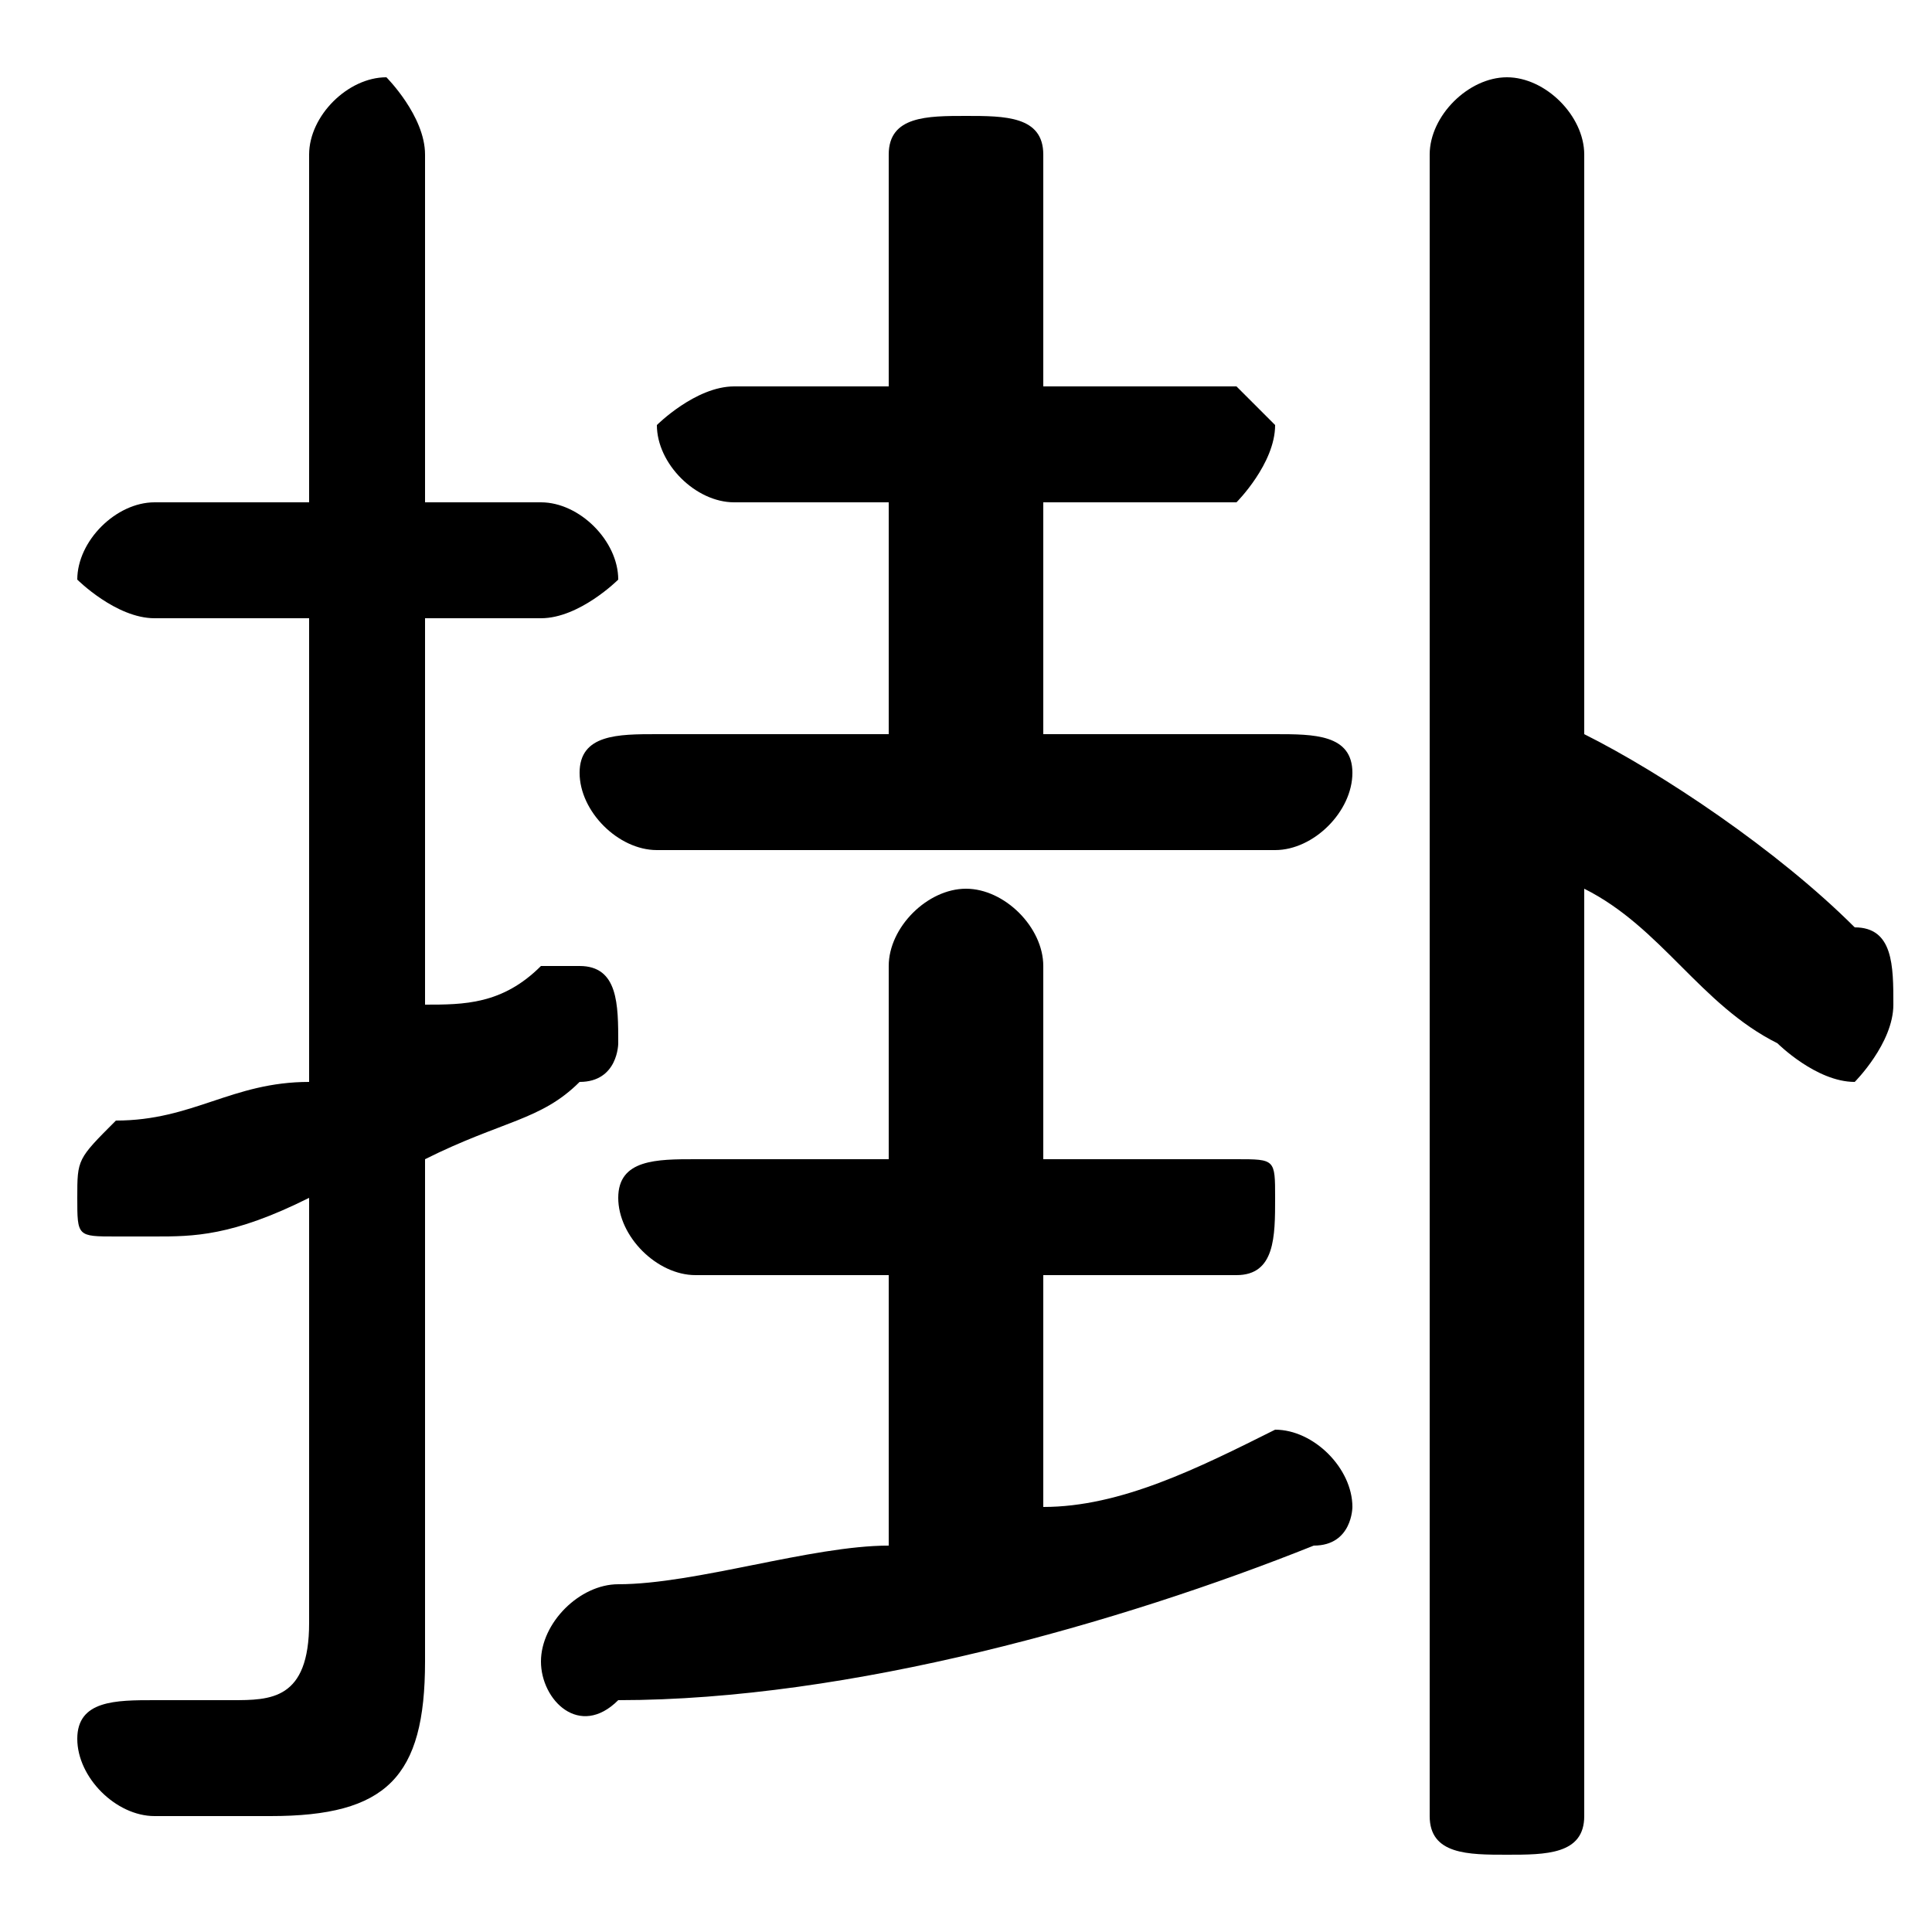 <svg xmlns="http://www.w3.org/2000/svg" viewBox="0 -44.0 50.0 50.0">
    <rect x="0" y="-44.0" width="50.0" height="50.0" fill="#808080" stroke="none"/>
    <g transform="scale(1, -1)">
        <!-- ボディの枠 -->
        <rect x="0" y="-6.0" width="50.0" height="50.0"
            stroke="white" fill="white"/>
        <!-- グリフ座標系の原点 -->
        <circle cx="0" cy="0" r="5" fill="white"/>
        <!-- グリフのアウトライン -->
        <g style="fill:black;stroke:#000000;stroke-width:0;stroke-linecap:round;stroke-linejoin:round;">
        <path d="M 27.0 11.0 L 32.0 11.0 C 33.0 11.0 33.0 12.0 33.0 13.0 C 33.0 14.0 33.0 14.0 32.0 14.0 L 27.0 14.0 L 27.0 19.0 C 27.0 20.0 26.0 21.0 25.0 21.0 C 24.0 21.0 23.0 20.0 23.0 19.0 L 23.0 14.0 L 18.0 14.0 C 17.0 14.0 16.0 14.0 16.0 13.0 C 16.0 12.0 17.0 11.0 18.0 11.0 L 23.0 11.0 L 23.0 4.0 C 21.0 4.0 18.0 3.0 16.0 3.0 C 15.0 3.0 14.0 2.0 14.0 1.0 C 14.0 0.0 15.0 -1.0 16.0 -0.0 C 22.0 0.0 29.0 2.0 34.0 4.0 C 35.0 4.0 35.0 5.0 35.0 5.0 C 35.0 6.0 34.0 7.0 33.0 7.0 C 33.0 7.0 33.0 7.0 33.0 7.0 C 31.0 6.0 29.0 5.0 27.0 5.0 Z M 41.0 21.0 C 43.0 20.0 44.0 18.0 46.0 17.0 C 46.0 17.0 47.0 16.0 48.0 16.0 C 48.0 16.0 49.0 17.0 49.0 18.0 C 49.0 19.0 49.0 20.0 48.0 20.0 C 46.0 22.0 43.0 24.0 41.0 25.0 L 41.0 40.0 C 41.0 41.0 40.0 42.0 39.0 42.0 C 38.0 42.0 37.0 41.0 37.0 40.0 L 37.0 -3.0 C 37.0 -4.0 38.0 -4.0 39.0 -4.0 C 40.0 -4.0 41.0 -4.0 41.0 -3.0 Z M 23.0 31.0 L 23.0 25.0 L 17.0 25.0 C 16.0 25.0 15.0 25.0 15.0 24.0 C 15.0 23.0 16.0 22.0 17.0 22.0 L 33.0 22.0 C 34.0 22.0 35.0 23.0 35.0 24.0 C 35.0 25.0 34.0 25.0 33.0 25.0 L 27.0 25.0 L 27.0 31.0 L 32.0 31.0 C 32.0 31.0 33.0 32.0 33.0 33.0 C 33.0 33.0 32.0 34.0 32.0 34.0 L 27.0 34.0 L 27.0 40.0 C 27.0 41.0 26.0 41.0 25.0 41.0 C 24.0 41.0 23.0 41.0 23.0 40.0 L 23.0 34.0 L 19.0 34.0 C 18.0 34.0 17.0 33.0 17.0 33.0 C 17.0 32.0 18.0 31.0 19.0 31.0 Z M 11.0 14.0 C 13.0 15.0 14.0 15.0 15.0 16.0 C 16.0 16.0 16.0 17.0 16.0 17.0 C 16.0 18.0 16.0 19.0 15.0 19.0 C 15.0 19.0 14.0 19.0 14.0 19.0 C 13.0 18.0 12.0 18.0 11.0 18.0 L 11.0 28.0 L 14.0 28.0 C 15.0 28.0 16.0 29.0 16.0 29.0 C 16.0 30.0 15.0 31.0 14.0 31.0 L 11.0 31.0 L 11.0 40.0 C 11.0 41.0 10.0 42.0 10.0 42.0 C 9.0 42.0 8.0 41.0 8.0 40.0 L 8.0 31.0 L 4.0 31.0 C 3.0 31.0 2.0 30.0 2.0 29.0 C 2.0 29.0 3.0 28.0 4.0 28.0 L 8.0 28.0 L 8.0 16.0 C 6.0 16.0 5.0 15.0 3.0 15.0 C 2.0 14.0 2.0 14.0 2.0 13.0 C 2.0 12.0 2.0 12.0 3.0 12.0 C 4.0 12.0 4.0 12.0 4.0 12.0 C 5.0 12.0 6.0 12.0 8.0 13.0 L 8.0 2.0 C 8.0 0.0 7.0 0.0 6.0 0.0 C 6.0 0.0 5.0 0.0 4.0 0.0 C 3.0 0.0 2.0 -0.0 2.0 -1.0 C 2.0 -2.0 3.0 -3.0 4.0 -3.0 C 5.0 -3.0 6.0 -3.0 7.0 -3.0 C 10.0 -3.0 11.0 -2.0 11.0 1.0 Z"/>
    </g>
    </g>
</svg>
